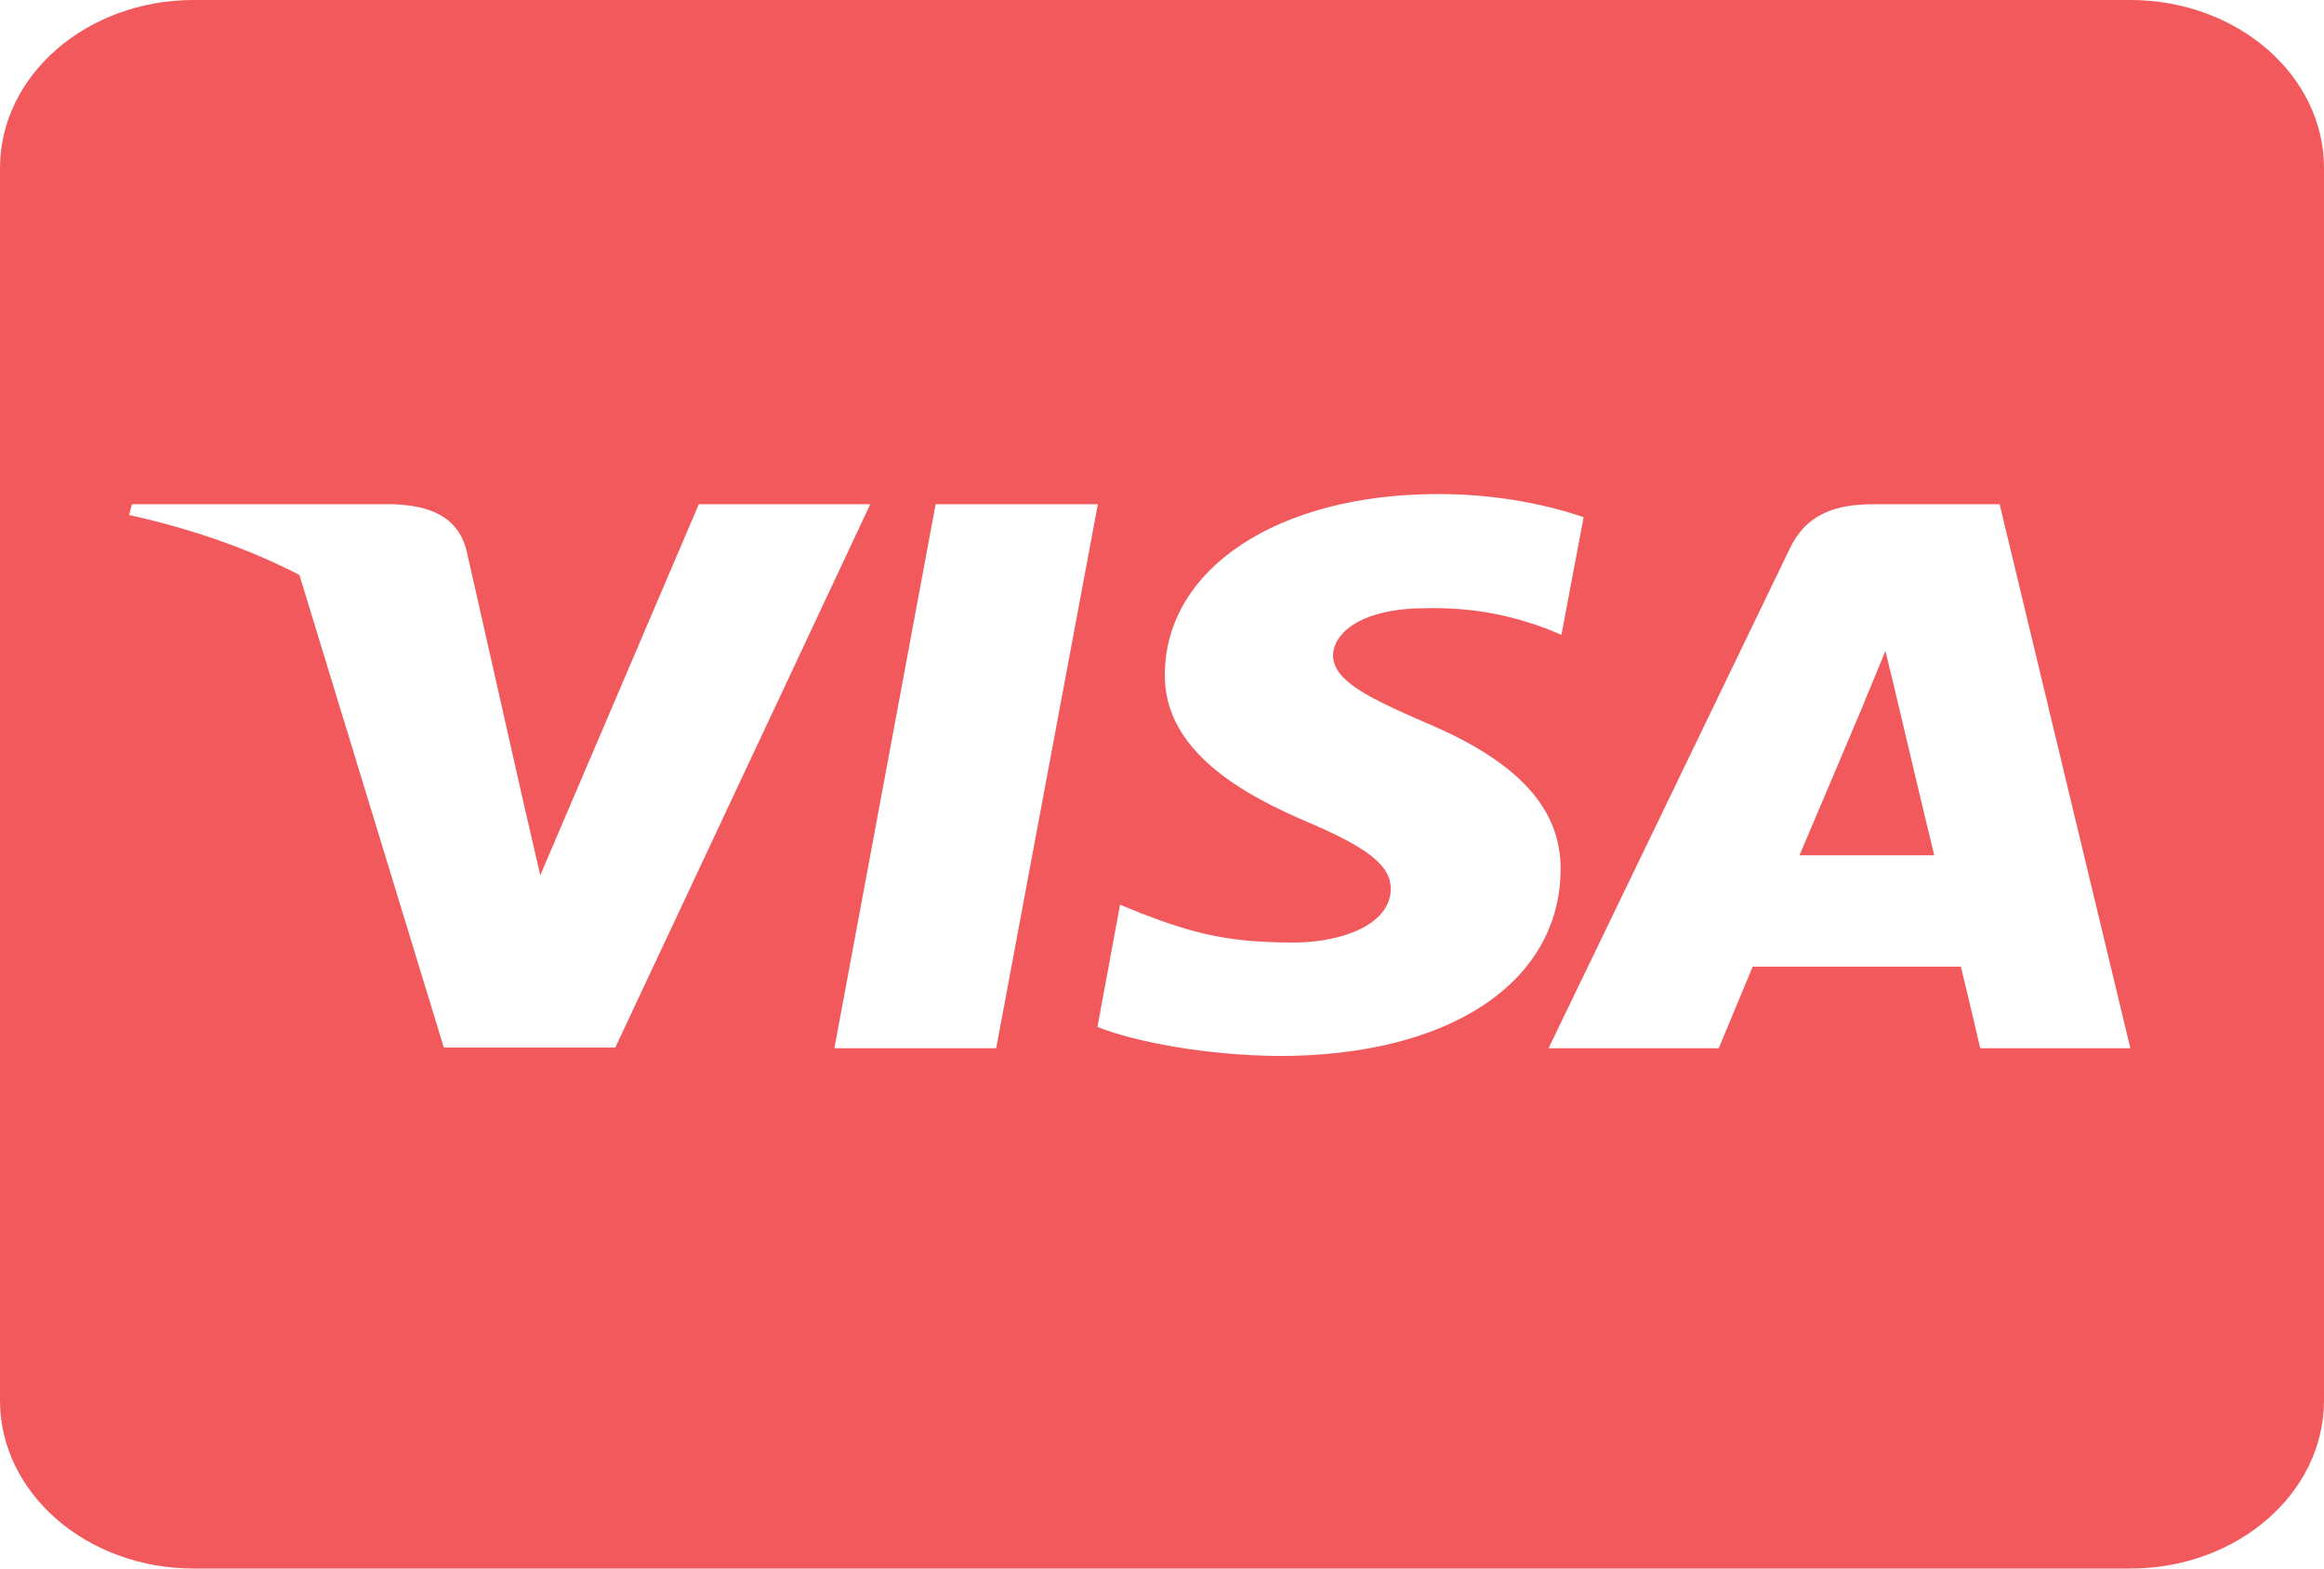 <svg width="40" height="27" viewBox="0 0 40 27" fill="none" xmlns="http://www.w3.org/2000/svg">
<path d="M32.646 12.011C32.646 12.011 33.174 14.253 33.292 14.723H30.972C31.201 14.187 32.083 12.102 32.083 12.102C32.069 12.12 32.312 11.553 32.451 11.204L32.646 12.011ZM40 2.893V24.107C40 25.704 38.507 27 36.667 27H3.333C1.493 27 0 25.704 0 24.107V2.893C0 1.296 1.493 0 3.333 0H36.667C38.507 0 40 1.296 40 2.893ZM10.59 18.032L14.979 8.679H12.028L9.299 15.067L9 13.771L8.028 9.468C7.868 8.871 7.375 8.703 6.764 8.679H2.271L2.222 8.865C3.319 9.106 4.299 9.456 5.153 9.896L7.639 18.032H10.59ZM17.146 18.044L18.896 8.679H16.104L14.361 18.044H17.146ZM26.861 14.983C26.875 13.916 26.125 13.102 24.521 12.433C23.542 12.005 22.944 11.716 22.944 11.276C22.958 10.878 23.451 10.469 24.549 10.469C25.458 10.45 26.125 10.637 26.625 10.824L26.875 10.927L27.257 8.902C26.708 8.715 25.833 8.504 24.757 8.504C22 8.504 20.062 9.781 20.049 11.602C20.028 12.945 21.438 13.693 22.493 14.145C23.569 14.603 23.938 14.904 23.938 15.308C23.924 15.935 23.062 16.224 22.264 16.224C21.153 16.224 20.556 16.073 19.646 15.724L19.278 15.573L18.889 17.677C19.542 17.936 20.75 18.165 22 18.177C24.931 18.183 26.84 16.923 26.861 14.983ZM36.667 18.044L34.417 8.679H32.257C31.59 8.679 31.083 8.847 30.799 9.456L26.653 18.044H29.583C29.583 18.044 30.062 16.887 30.167 16.64H33.75C33.833 16.971 34.083 18.044 34.083 18.044H36.667Z" fill="#F2595C"/>
</svg>
